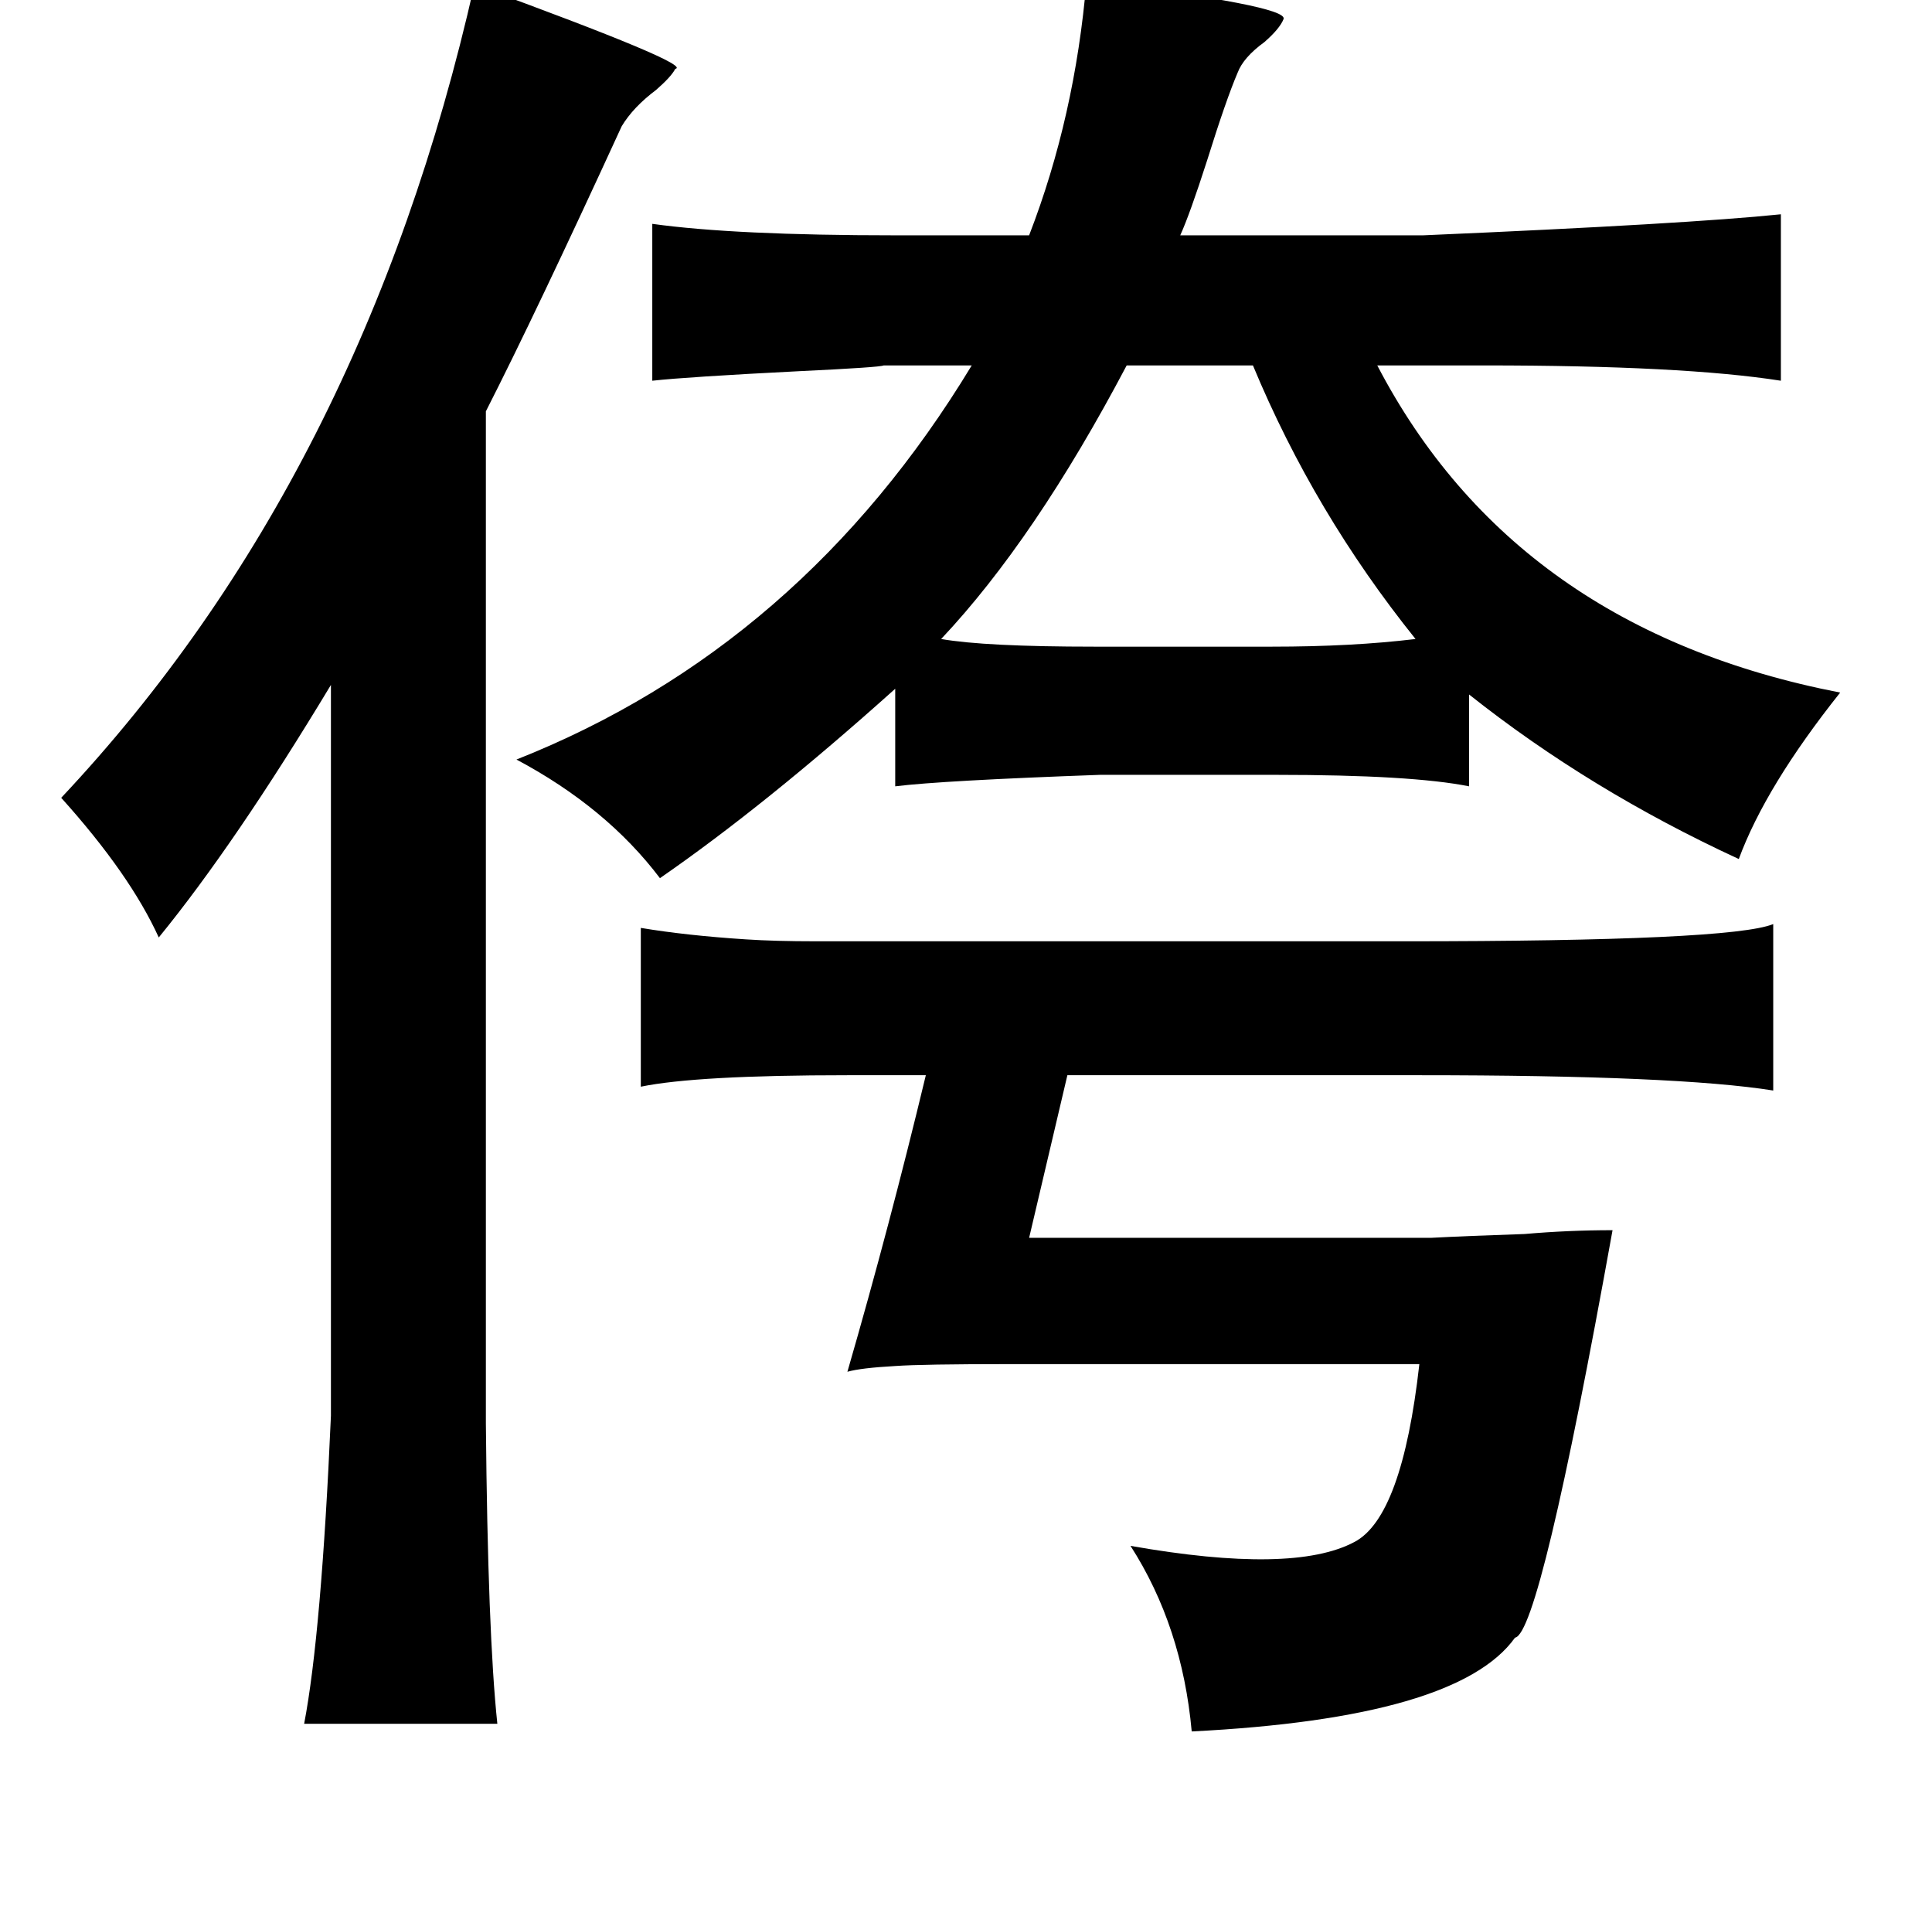 <?xml version="1.0" standalone="no"?>
<!DOCTYPE svg PUBLIC "-//W3C//DTD SVG 1.1//EN" "http://www.w3.org/Graphics/SVG/1.1/DTD/svg11.dtd" >
<svg xmlns="http://www.w3.org/2000/svg" xmlns:xlink="http://www.w3.org/1999/xlink" version="1.1" viewBox="-10 0 1010 1000">
   <path fill="currentColor"
d="M558 -10q106 13 103 20q-2 5 -10 12q-11 8 -14 16q-6 14 -16 46q-9 28 -14 39h127q139 -6 187 -11v87q-51 -8 -155 -8h-56q72 138 242 171q-39 49 -53 87q-78 -36 -141 -86v48q-30 -6 -101 -6h-92q-83 3 -107 6v-51q-68 61 -123 99q-28 -37 -75 -62q149 -59 238 -206h-46
q-2 1 -44 3q-59 3 -77 5v-82q43 6 127 6h70q24 -62 30 -133zM238 -8q115 42 105 44q-2 4 -10 11q-12 9 -18 19q-45 98 -71 149v529q1 110 6 157h-101q9 -47 14 -161v-382q-50 83 -90 132q-15 -33 -51 -73q158 -168 216 -425zM645 191h-66q-48 91 -97 143q23 4 80 4h93
q42 0 75 -4q-53 -66 -85 -143zM325 485q24 4 55 6q15 1 37 1h61h246q171 0 193 -9v87q-50 -8 -185 -8h-184l-20 85h210q19 -1 49 -2q23 -2 46 -2q-38 211 -51 213q-30 42 -169 49q-5 -55 -32 -97q85 15 117 -2q25 -13 34 -93h-214q-46 0 -60 1q-18 1 -25 3q22 -76 41 -155
h-41q-79 0 -108 6v-83z" />
</svg>
